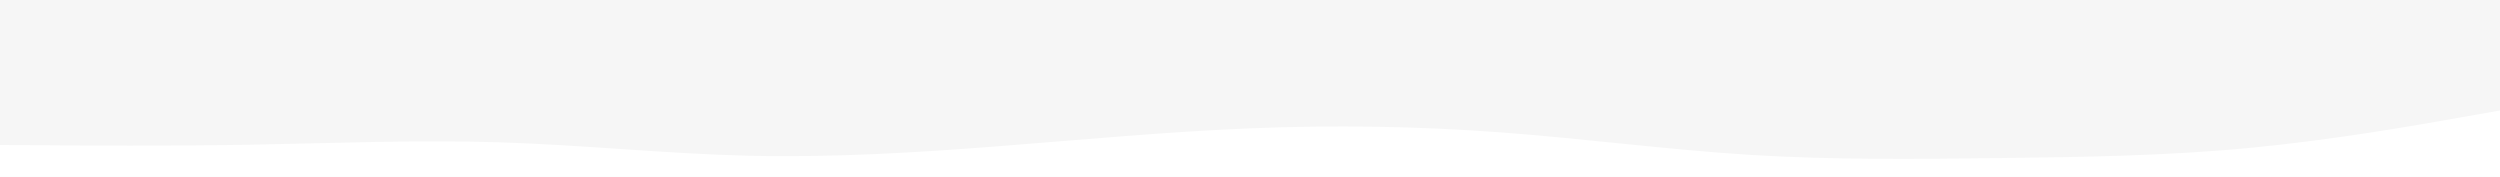 <svg id="visual" viewBox="0 0 2828 200" width="2828" height="200" xmlns="http://www.w3.org/2000/svg" xmlns:xlink="http://www.w3.org/1999/xlink" version="1.1"><rect x="0" y="0" width="2828" height="200" fill="#f6f6f6"></rect><path d="M0 164L47.2 164.3C94.3 164.7 188.7 165.3 283 163.7C377.3 162 471.7 158 565.8 161C660 164 754 174 848.2 176.2C942.3 178.3 1036.7 172.7 1131 165.3C1225.3 158 1319.7 149 1414 145.2C1508.3 141.3 1602.7 142.7 1697 149.7C1791.3 156.7 1885.7 169.3 1979.8 175.2C2074 181 2168 180 2262.2 178.8C2356.3 177.7 2450.7 176.3 2545 167.3C2639.3 158.3 2733.7 141.7 2780.8 133.3L2828 125L2828 201L2780.8 201C2733.7 201 2639.3 201 2545 201C2450.7 201 2356.3 201 2262.2 201C2168 201 2074 201 1979.8 201C1885.7 201 1791.3 201 1697 201C1602.7 201 1508.3 201 1414 201C1319.7 201 1225.3 201 1131 201C1036.7 201 942.3 201 848.2 201C754 201 660 201 565.8 201C471.7 201 377.3 201 283 201C188.7 201 94.3 201 47.2 201L0 201Z" fill="#ffffff" stroke-linecap="round" stroke-linejoin="miter"></path></svg>